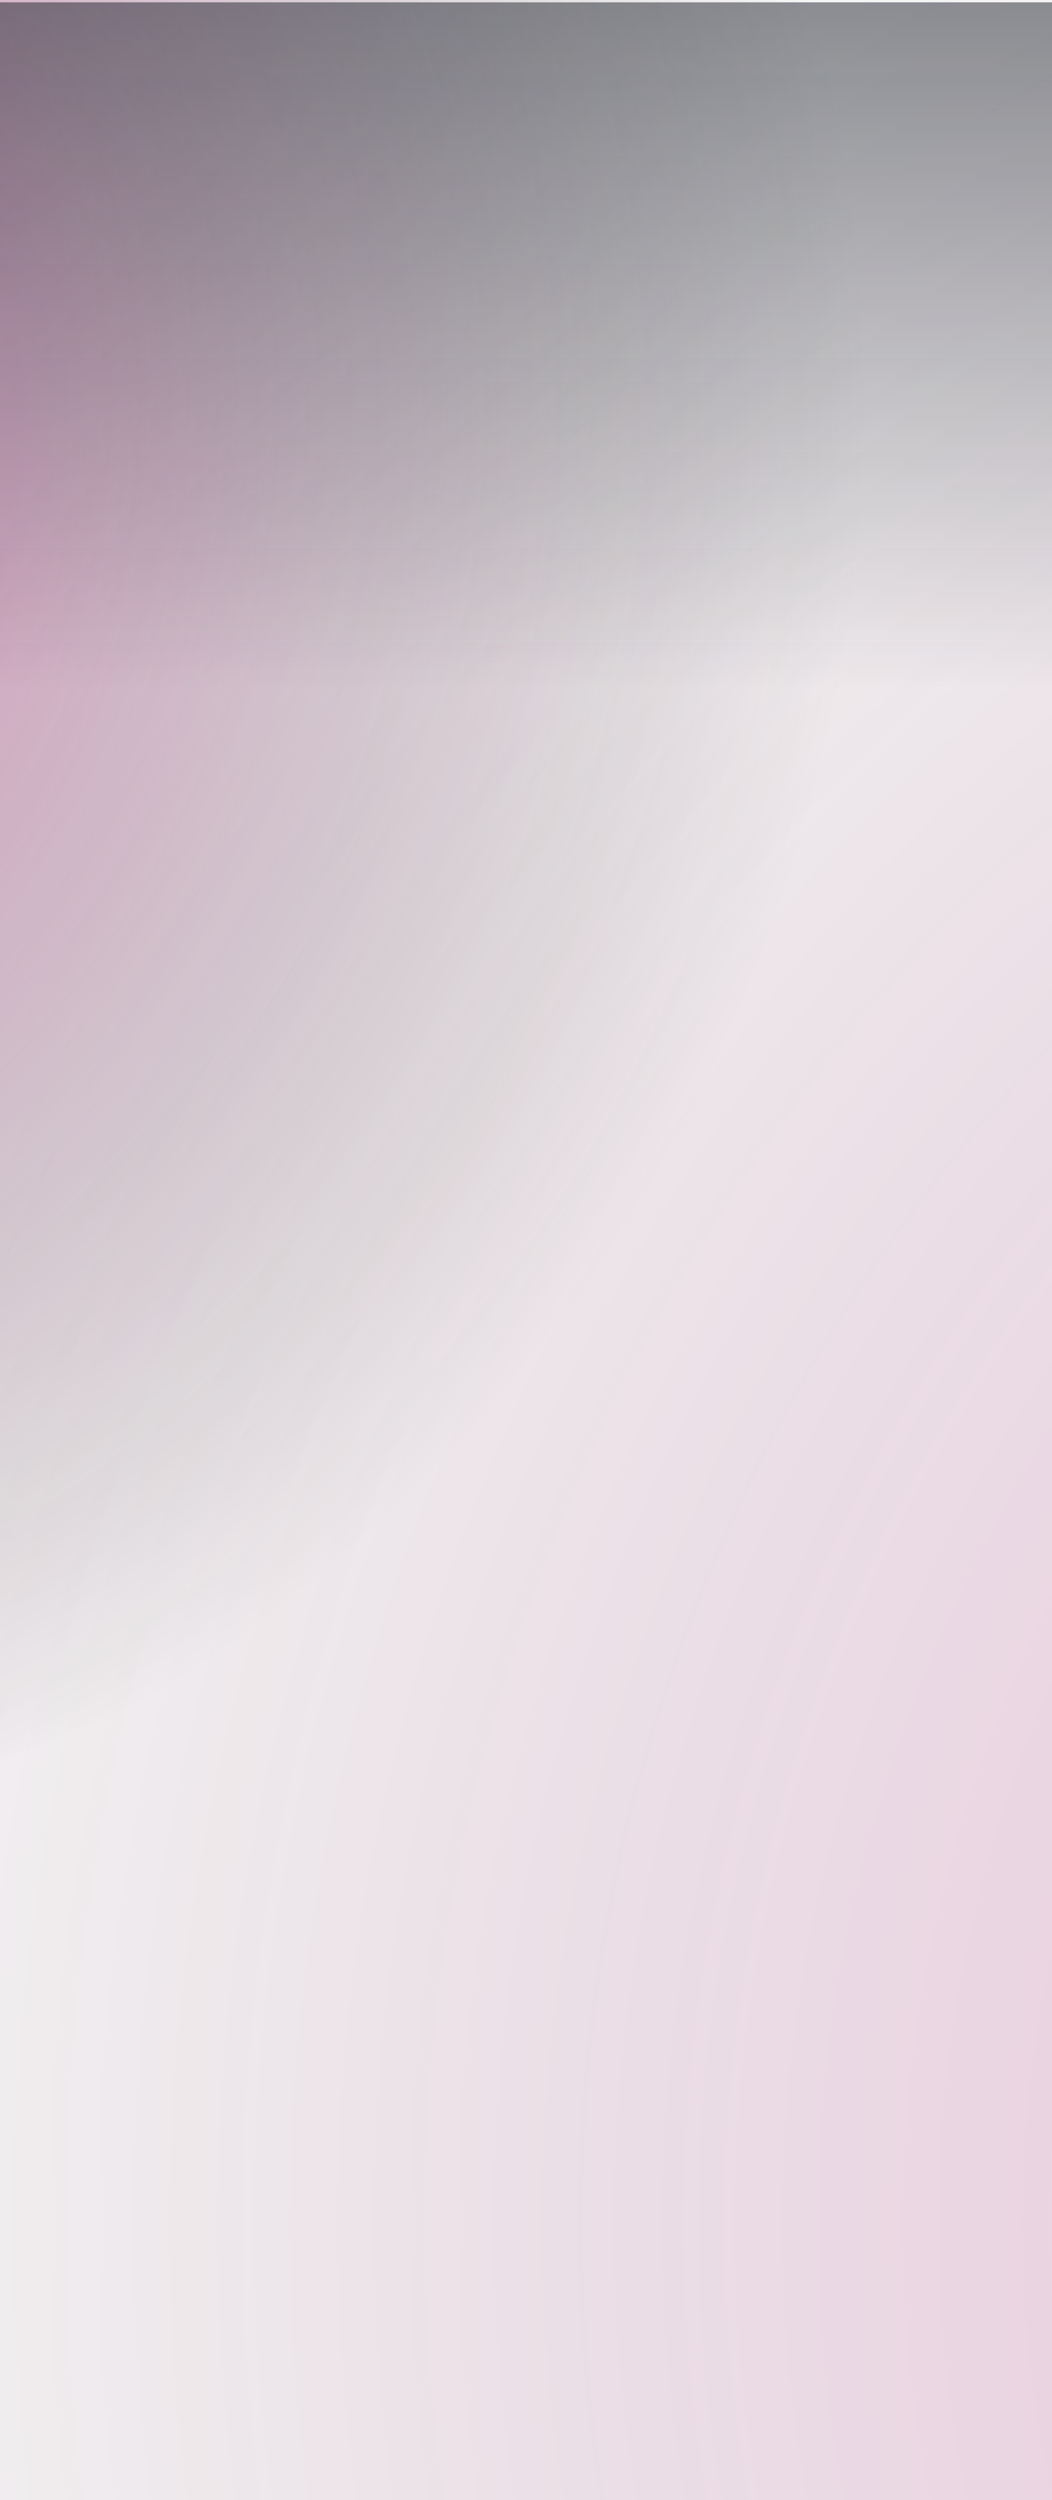 <svg width="375" height="891" viewBox="0 0 375 891" fill="none" xmlns="http://www.w3.org/2000/svg">
<g style="mix-blend-mode:screen" opacity="0.3">
<ellipse cx="851.773" cy="638.6" rx="1033.77" ry="1033.78" fill="url(#paint0_radial_1183_97892)"/>
</g>
<g style="mix-blend-mode:screen" opacity="0.6">
<ellipse cx="-200.788" cy="87.476" rx="575.788" ry="575.79" fill="url(#paint1_radial_1183_97892)"/>
</g>
<rect x="6.10352e-05" y="0.831" width="375" height="890.169" fill="url(#paint2_linear_1183_97892)"/>
<defs>
<radialGradient id="paint0_radial_1183_97892" cx="0" cy="0" r="1" gradientUnits="userSpaceOnUse" gradientTransform="translate(806.221 748.721) rotate(87.206) scale(1047.81 1047.81)">
<stop stop-color="#E81899"/>
<stop offset="1" stop-opacity="0"/>
</radialGradient>
<radialGradient id="paint1_radial_1183_97892" cx="0" cy="0" r="1" gradientUnits="userSpaceOnUse" gradientTransform="translate(-226.159 148.811) rotate(90) scale(531.466 531.464)">
<stop stop-color="#E81899"/>
<stop offset="1" stop-opacity="0"/>
</radialGradient>
<linearGradient id="paint2_linear_1183_97892" x1="200.01" y1="-131.765" x2="200.01" y2="245.929" gradientUnits="userSpaceOnUse">
<stop stop-color="#0B101B" stop-opacity="0.7"/>
<stop offset="1" stop-color="#0B101B" stop-opacity="0"/>
</linearGradient>
</defs>
</svg>
